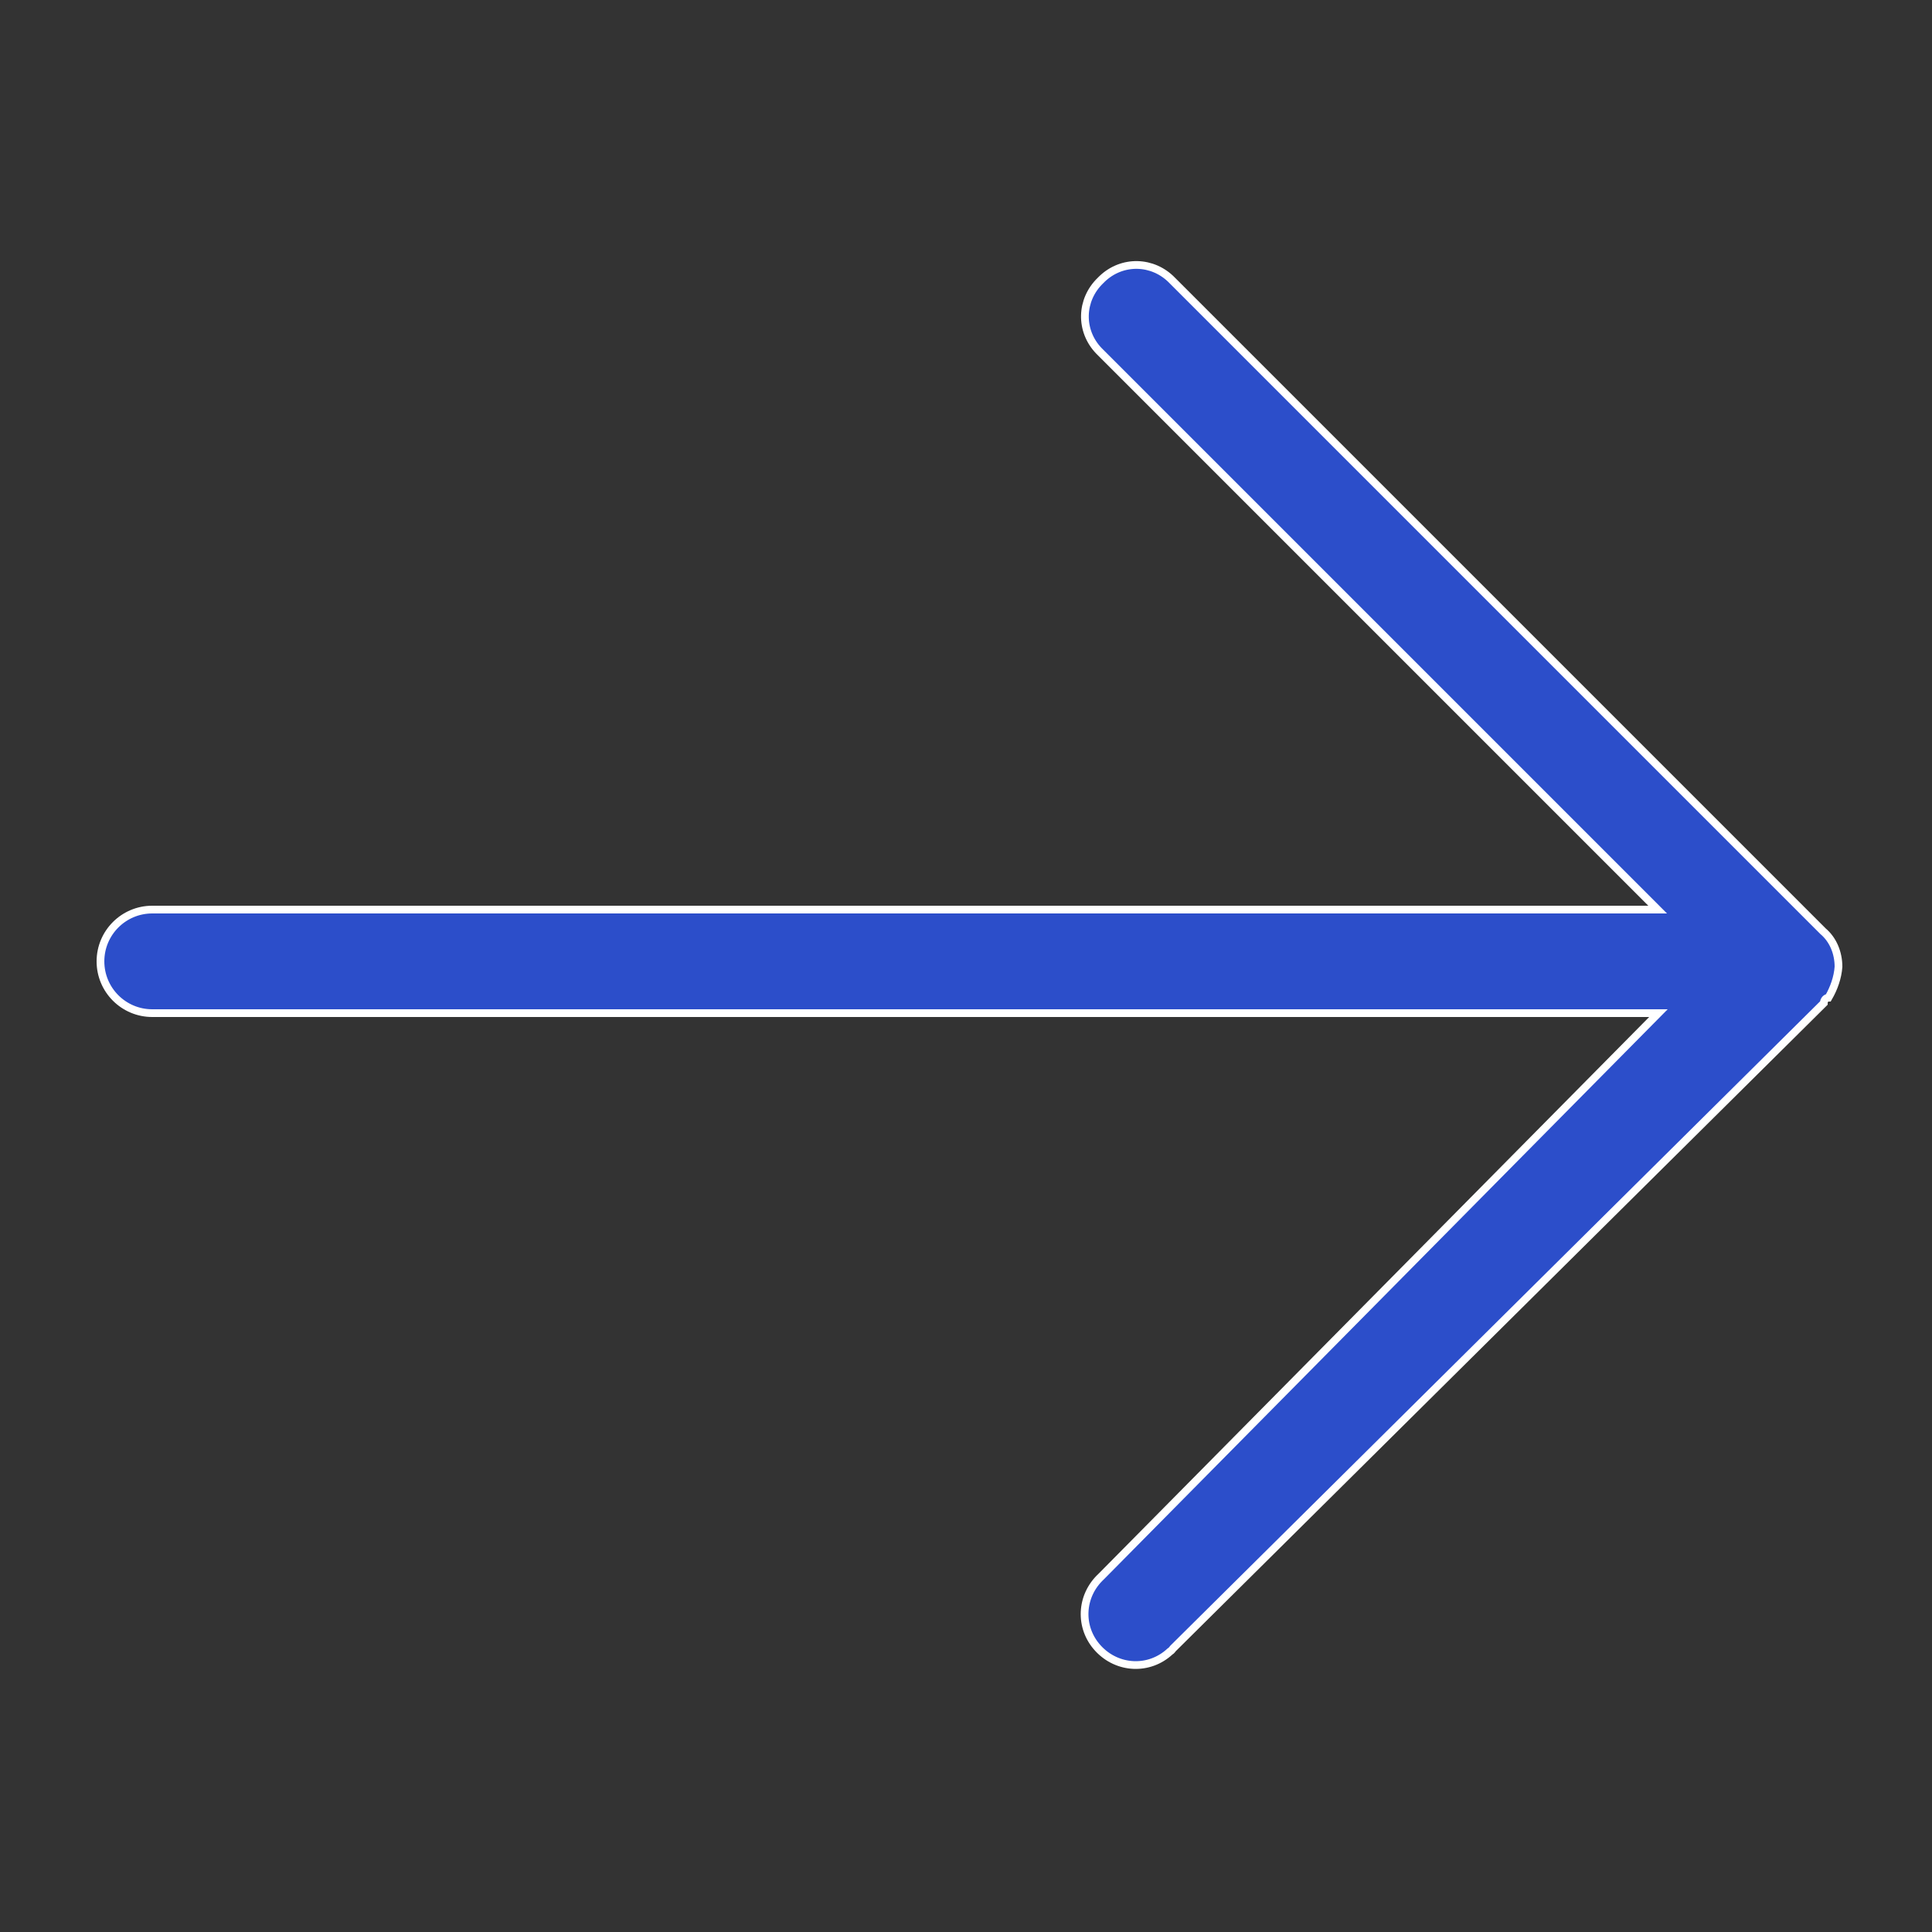 <?xml version="1.0" encoding="utf-8"?>
<!-- Generator: Adobe Illustrator 24.2.1, SVG Export Plug-In . SVG Version: 6.00 Build 0)  -->
<svg version="1.1" id="Capa_1" xmlns="http://www.w3.org/2000/svg" xmlns:xlink="http://www.w3.org/1999/xlink" x="0px" y="0px"
	 viewBox="0 0 250 250" style="enable-background:new 0 0 250 250;" xml:space="preserve">
<rect x="0" y="0" width="250" height="250" fill="#333333" stroke="none"/>
<style type="text/css">
	.st0{fill:#2C4ECA;stroke:#FFFFFF;stroke-miterlimit:10;}
</style>
<path id="Flecha" class="st0" d="M151.8,213.3l84.2-83.5c0-0.4,0.3-0.7,0.6-0.7c0,0,0,0,0,0c0.7-1.2,1.2-2.6,1.3-4
	c0-1.8-0.7-3.5-2-4.6l0,0l-84.2-84.2c-2.5-2.6-6.5-2.7-9.1-0.2c-0.1,0.1-0.1,0.1-0.2,0.2c-2.6,2.5-2.7,6.5-0.2,9.1
	c0.1,0.1,0.1,0.1,0.2,0.2l72.1,72.1H19.7c-3.7,0-6.7,3-6.7,6.7c0,3.7,3,6.7,6.7,6.7c0,0,0,0,0,0h194.9L142.5,204
	c-2.7,2.5-2.9,6.6-0.4,9.3c2.5,2.7,6.6,2.9,9.3,0.4C151.6,213.6,151.7,213.4,151.8,213.3L151.8,213.3z"/>
</svg>

